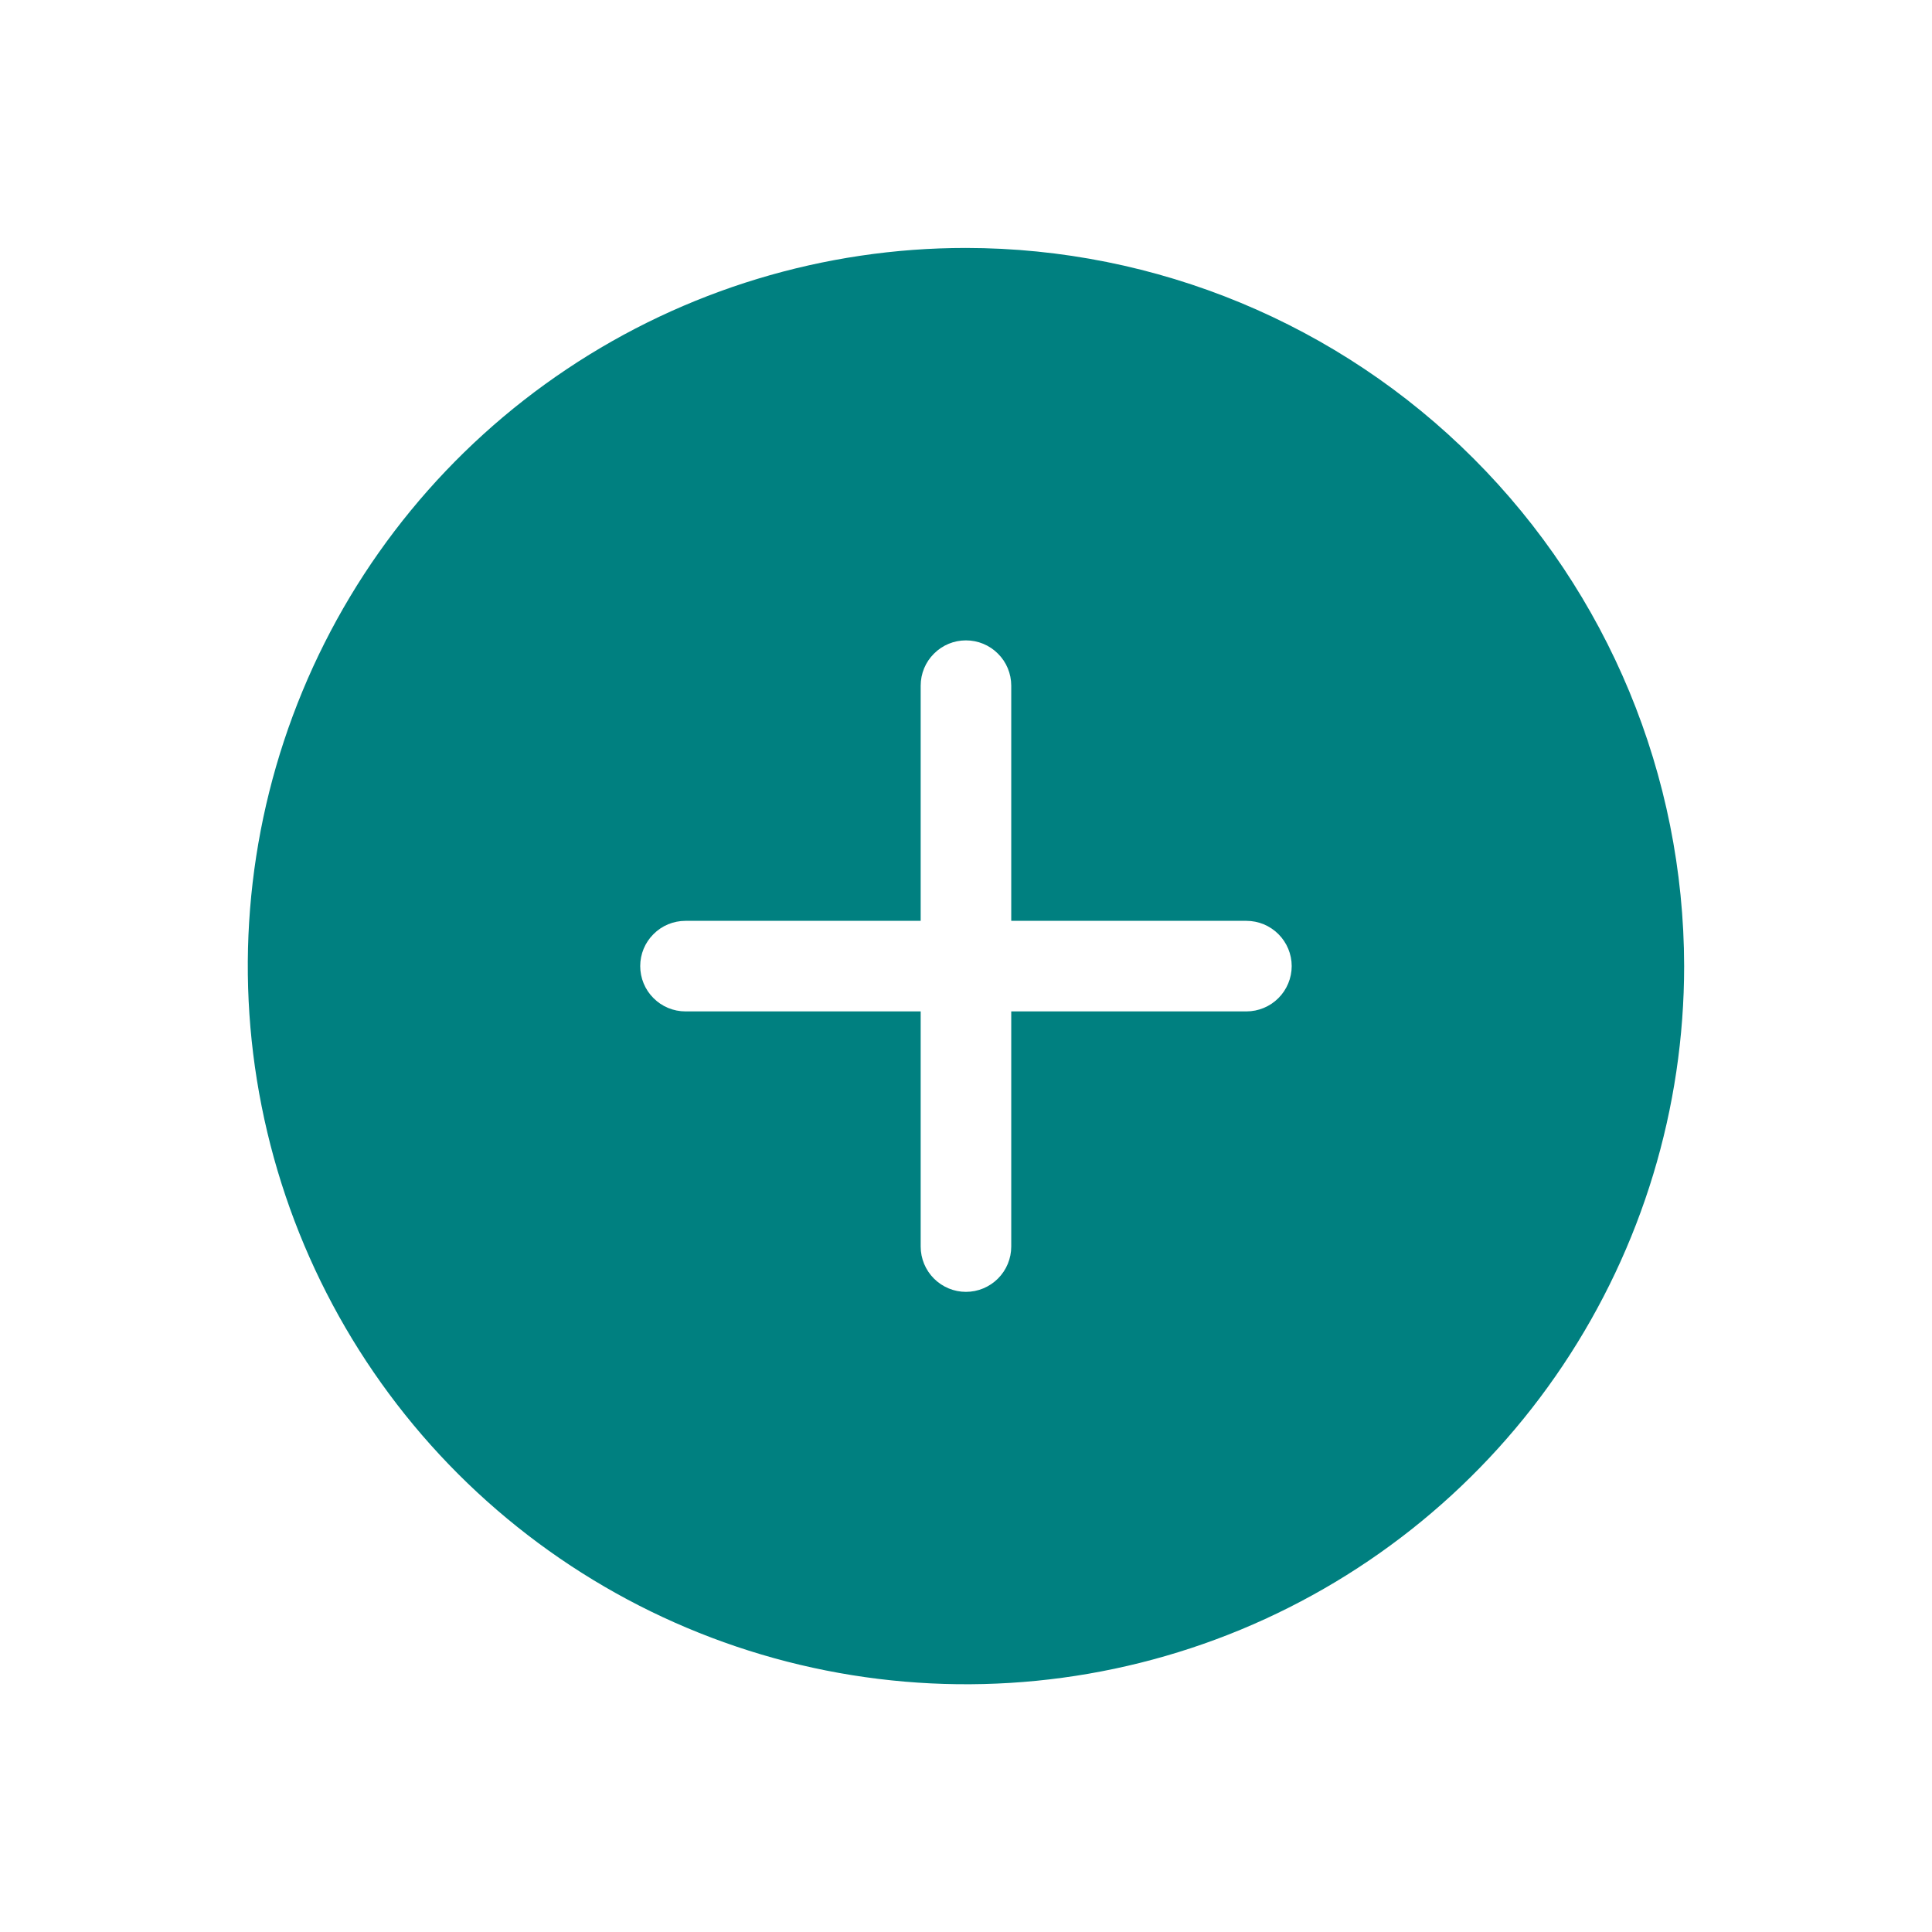 <svg width="24" height="24" viewBox="0 0 24 24" fill="none" xmlns="http://www.w3.org/2000/svg">
<path d="M11.999 3.08C10.235 3.08 8.51 3.603 7.043 4.584C5.576 5.564 4.432 6.957 3.757 8.587C3.082 10.217 2.905 12.011 3.25 13.742C3.594 15.472 4.443 17.062 5.691 18.31C6.939 19.557 8.528 20.407 10.259 20.751C11.989 21.095 13.783 20.919 15.413 20.244C17.044 19.568 18.437 18.425 19.417 16.958C20.397 15.491 20.921 13.766 20.921 12.001C20.918 9.636 19.978 7.368 18.305 5.696C16.633 4.023 14.365 3.082 11.999 3.08ZM15.483 12.564H12.562V15.485C12.562 15.634 12.503 15.777 12.397 15.883C12.292 15.988 12.149 16.048 11.999 16.048C11.85 16.048 11.707 15.988 11.602 15.883C11.496 15.777 11.437 15.634 11.437 15.485V12.564H8.516C8.366 12.564 8.223 12.505 8.118 12.399C8.012 12.294 7.953 12.15 7.953 12.001C7.953 11.852 8.012 11.709 8.118 11.604C8.223 11.498 8.366 11.439 8.516 11.439H11.437V8.518C11.437 8.368 11.496 8.225 11.602 8.12C11.707 8.014 11.85 7.955 11.999 7.955C12.149 7.955 12.292 8.014 12.397 8.12C12.503 8.225 12.562 8.368 12.562 8.518V11.439H15.483C15.632 11.439 15.775 11.498 15.881 11.604C15.986 11.709 16.046 11.852 16.046 12.001C16.046 12.15 15.986 12.294 15.881 12.399C15.775 12.505 15.632 12.564 15.483 12.564Z" fill="#008080"/>
</svg>
